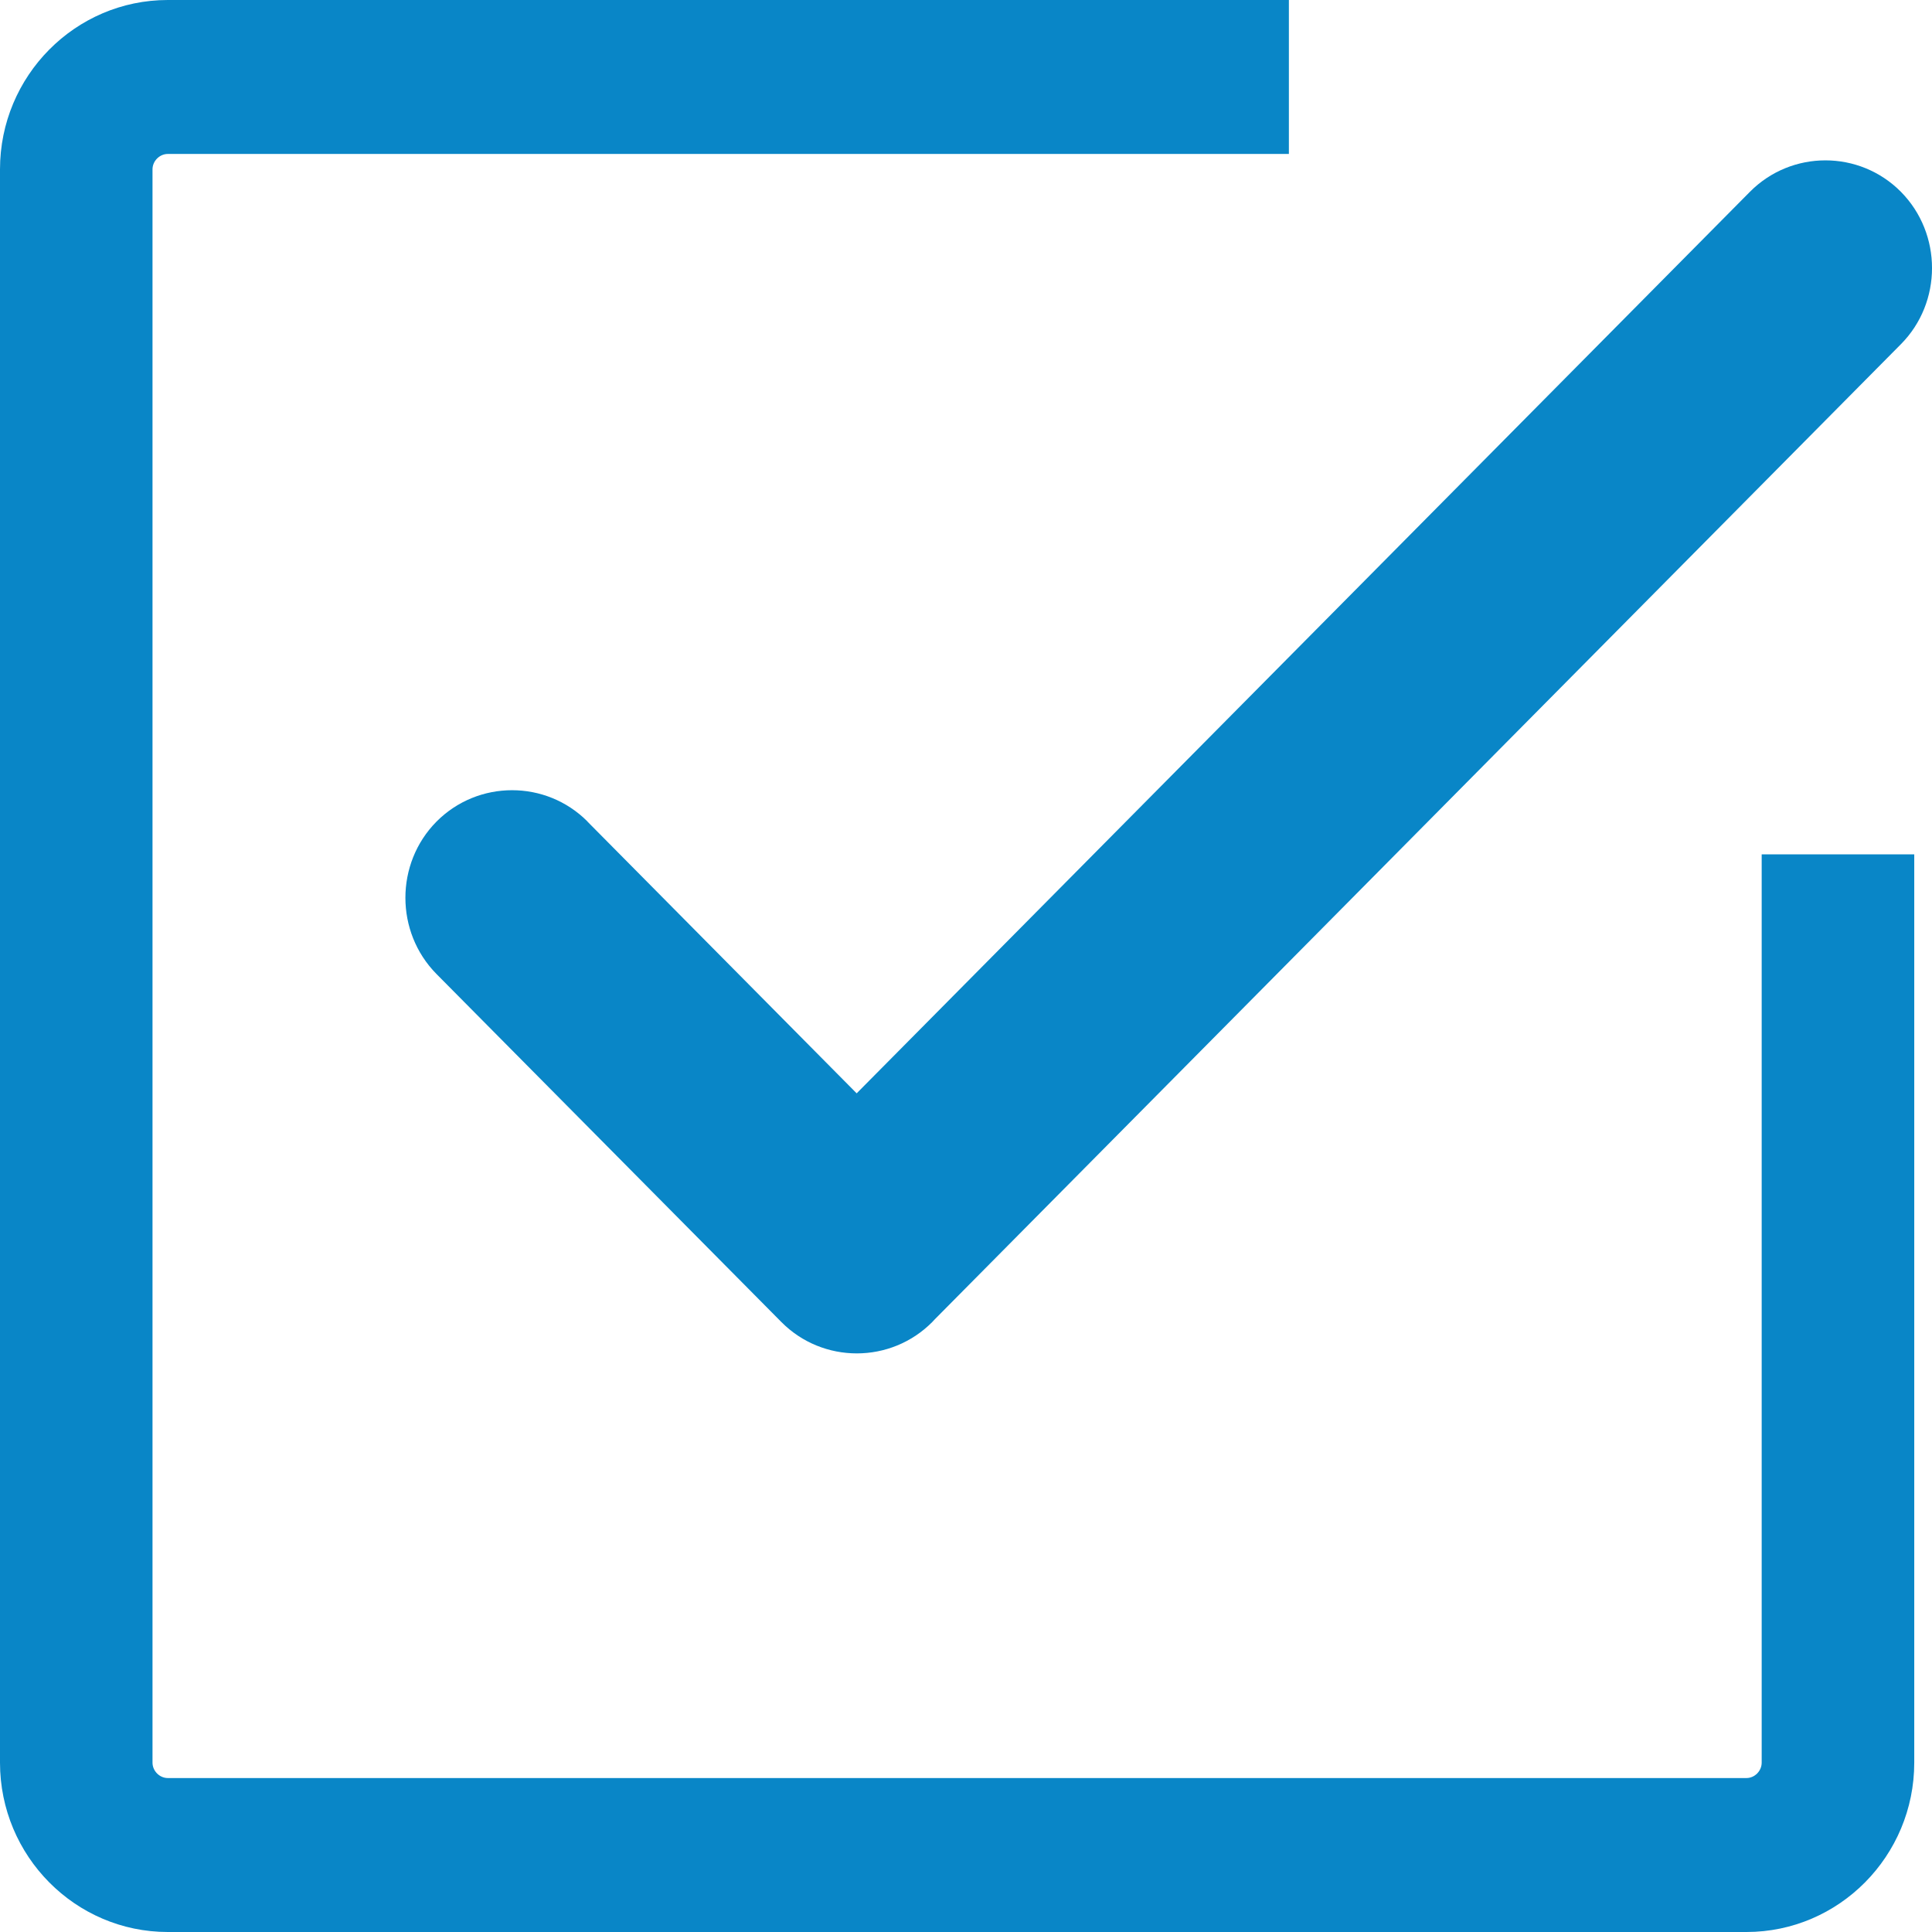 <svg width="32" height="32" viewBox="0 0 32 32" fill="none" xmlns="http://www.w3.org/2000/svg">
<g clip-path="url(#clip0_195_163)">
<path d="M9.732 13.608C9.044 12.915 7.919 12.915 7.23 13.608C6.543 14.302 6.543 15.438 7.23 16.133L12.941 21.896C13.628 22.59 14.754 22.59 15.442 21.896C15.456 21.882 15.469 21.866 15.483 21.852L31.485 5.701C32.172 5.008 32.172 3.872 31.485 3.177C30.797 2.482 29.672 2.483 28.984 3.177L14.189 18.109L9.732 13.61V13.608Z" fill="#0986C7"/>
<path d="M29.179 29.195C29.179 29.333 29.063 29.45 28.927 29.45H2.779C2.643 29.45 2.526 29.333 2.526 29.195V2.805C2.526 2.667 2.643 2.55 2.779 2.55H21.348V0H2.779C1.247 0 0 1.258 0 2.805V29.195C0 30.742 1.247 32 2.779 32H28.927C30.459 32 31.706 30.742 31.706 29.195V14.151H29.179V29.195Z" fill="#0986C7"/>
</g>
<defs>
<clipPath id="clip0_195_163">
<rect width="32" height="32" fill="white"/>
</clipPath>
</defs>
</svg>
